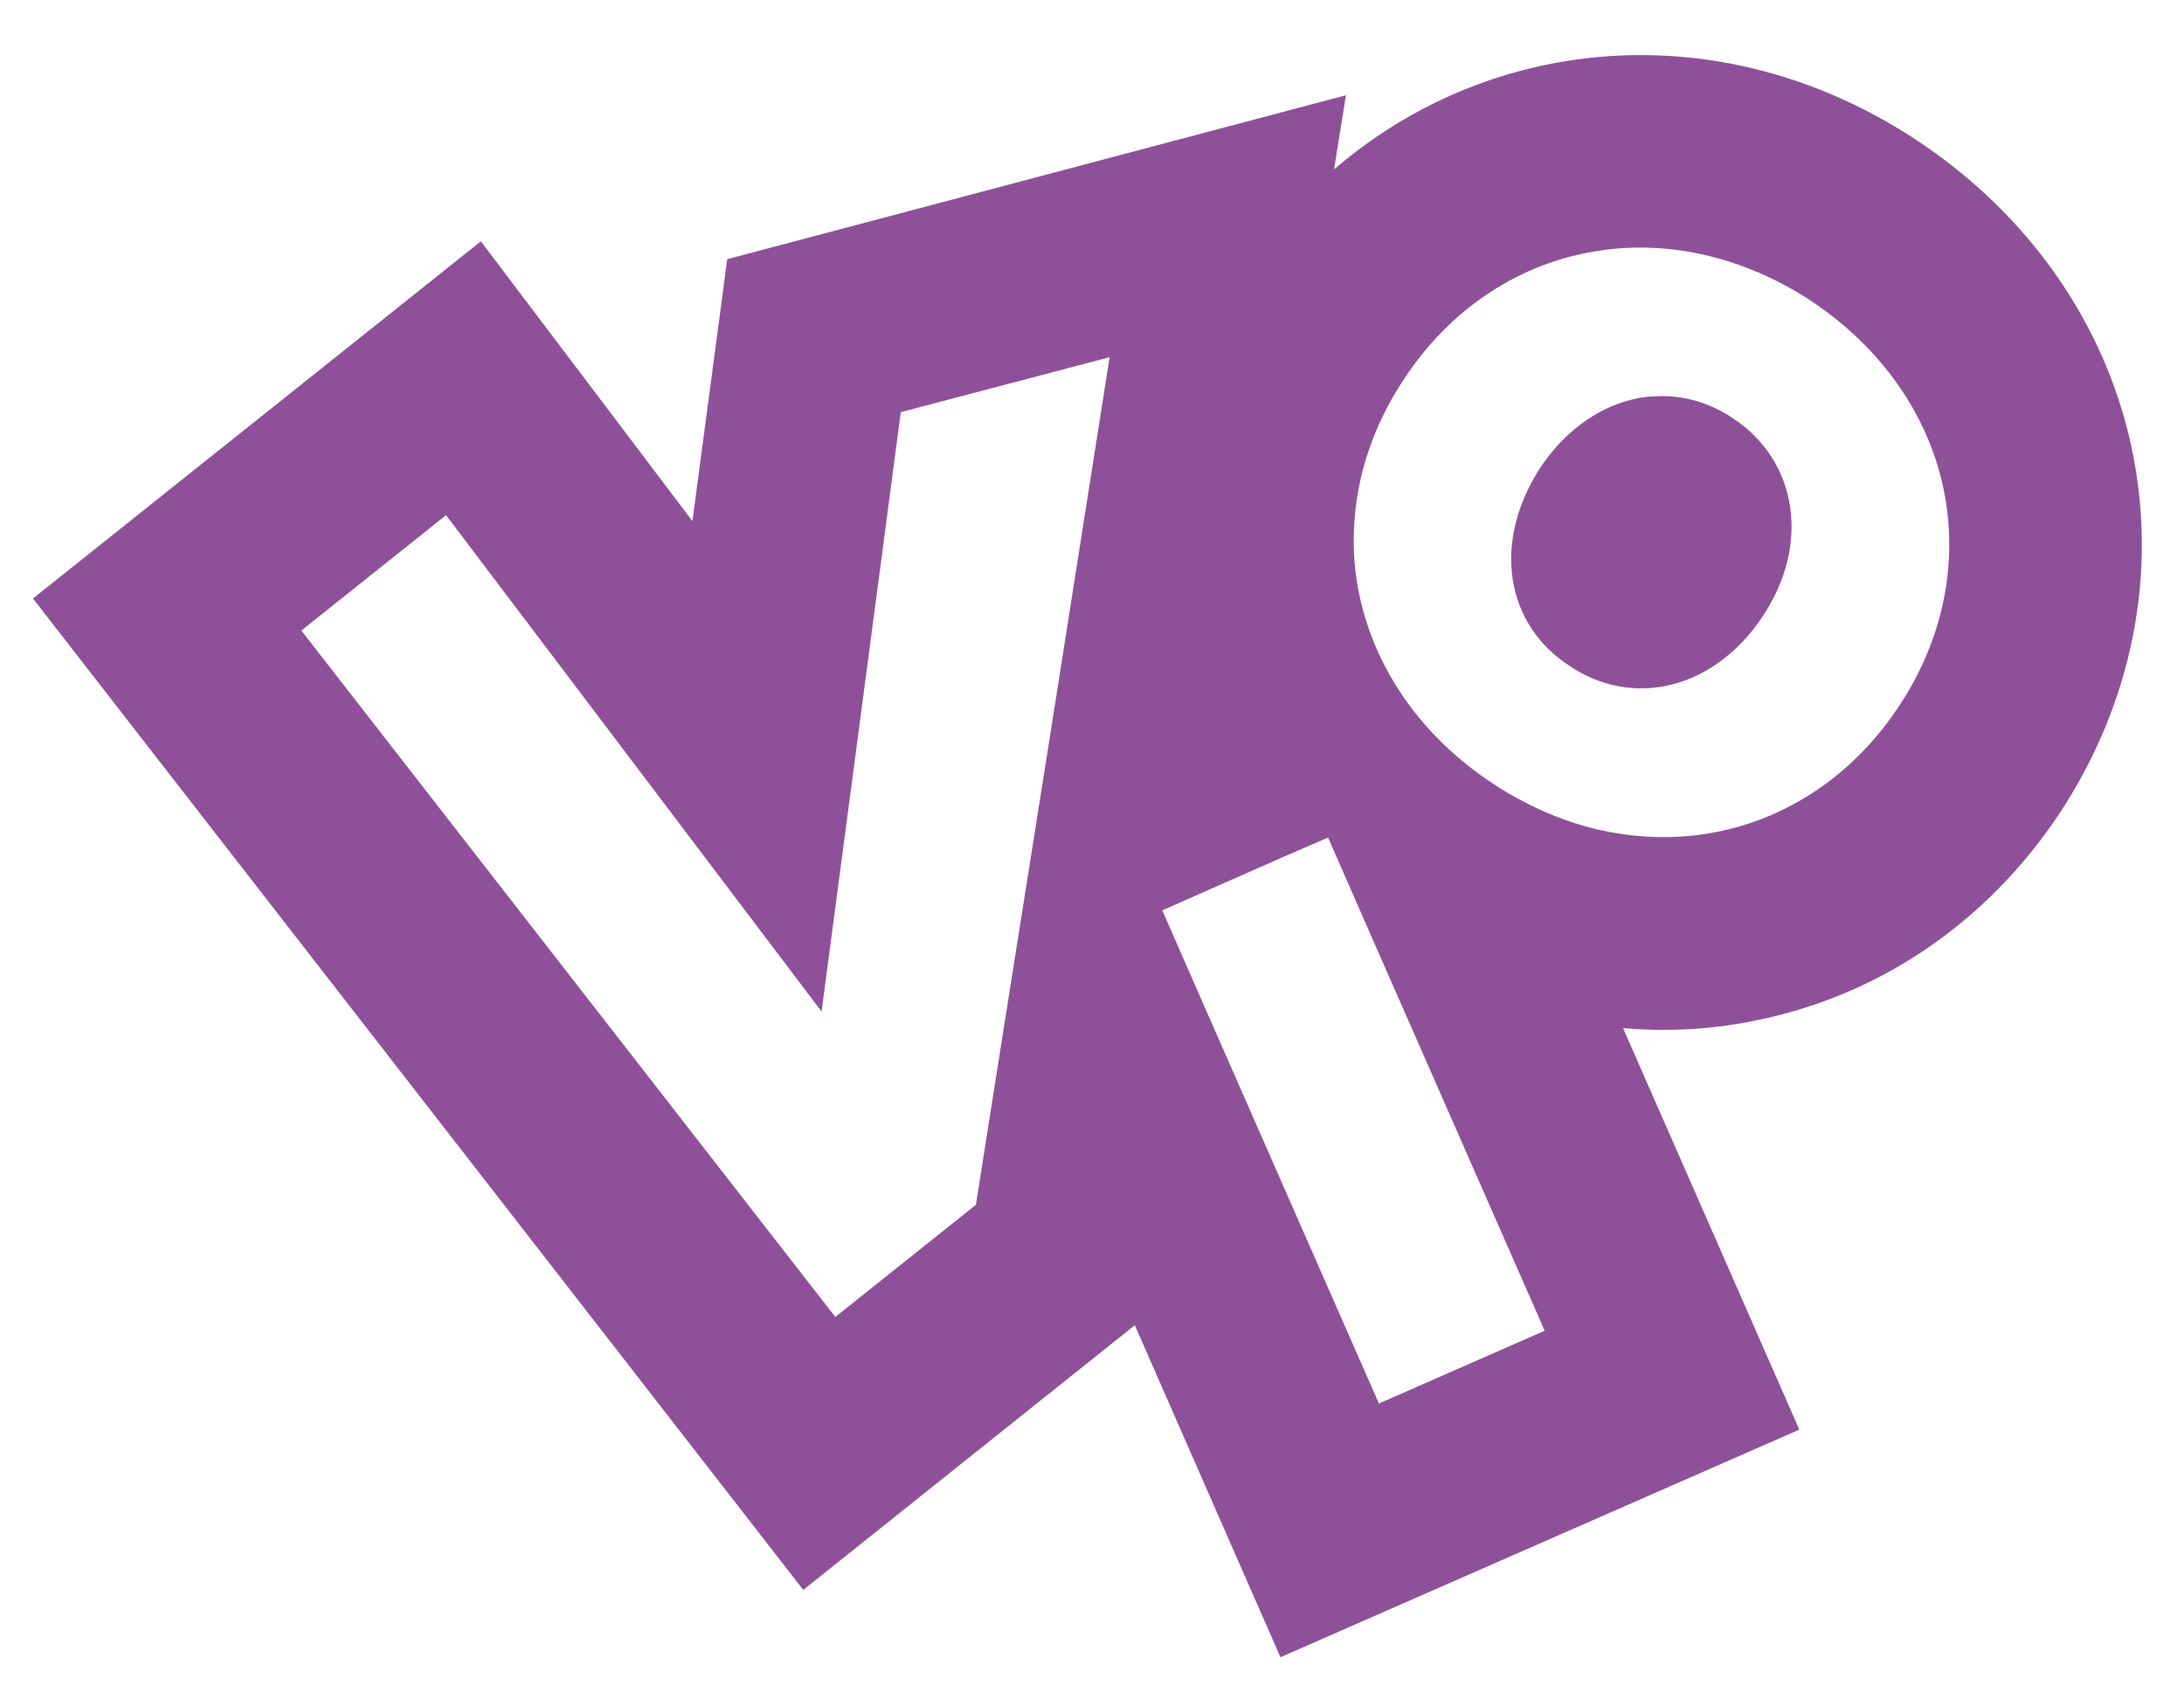 <?xml version="1.0" encoding="utf-8"?>
<!-- Generator: Adobe Illustrator 28.0.0, SVG Export Plug-In . SVG Version: 6.00 Build 0)  -->
<svg version="1.1" id="Capa_1" xmlns="http://www.w3.org/2000/svg" xmlns:xlink="http://www.w3.org/1999/xlink" x="0px" y="0px"
	 viewBox="0 0 476.9 372.5" style="enable-background:new 0 0 476.9 372.5;" xml:space="preserve">
<style type="text/css">
	.st0{fill:#8F509A;}
	.st1{fill:none;stroke:#000000;stroke-miterlimit:10;}
	.st2{stroke:#000000;stroke-width:5;stroke-miterlimit:10;}
	.st3{fill:none;stroke:#000000;stroke-width:22;stroke-miterlimit:2;}
	.st4{fill:#FFFFFF;}
	.st5{fill:#EFC822;}
	.st6{stroke:#000000;stroke-width:6.386;stroke-miterlimit:10;}
	.st7{fill:#604193;}
	.st8{fill:#25204A;}
	.st9{fill:#8F509A;} 
</style>
<g>
	<g>
		<path class="st9" d="M465.4,97.5L465.4,97.5c-5.8-26.9-22.4-50.6-46.6-66.7c-24.2-16.1-52.4-22.1-79.5-17
			c-17.9,3.4-34.3,11.4-48,23.2l2.6-16.2L158.8,56.6l-7.6,57.2L105,52.7L7.2,130.7l168.2,216.5l72.4-57.8l31.8,72.5l113.3-49.7
			l-38.5-87.7c2.9,0.3,5.9,0.4,8.9,0.4c6.3,0,12.7-0.6,18.8-1.8c27.6-5.2,51.6-21.3,67.7-45.6C465.7,153.3,471.3,124.9,465.4,97.5z
			 M228.8,163.8l-9.6,60.6v0l-6.1,38.7l-30.7,24.5L65.8,137.7l31.6-25.2l82,108.4L196.7,90l45.6-12L228.8,163.8z M301.1,306.5
			l-38.5-87.6l-8.8-20.1l12.9-5.7l13.6-6l9.7-4.2l9.2,21l38.1,86.7L301.1,306.5z M414.6,154.3c-9.7,14.7-24.1,24.5-40.4,27.5
			c-3.6,0.7-7.3,1-11,1c-10.4,0-20.8-2.6-30.6-7.8c-2.3-1.2-4.6-2.5-6.8-4c-14.6-9.7-24.1-23-28.1-37.5c-1.4-5-2.1-10.2-2.1-15.5
			c0-12,3.6-24.2,11.1-35.4c9.7-14.7,24.1-24.5,40.4-27.5c16.2-3.1,33.5,0.8,48.5,10.7c15,10,25.2,24.4,28.7,40.5
			C427.8,122.6,424.4,139.6,414.6,154.3z"/>
	</g>
	<path class="st9" d="M384.9,134.6c-5.1,7.7-12.2,13-19.9,14.9c-7.6,1.9-15.5,0.5-22.3-4.1c-6.9-4.5-11.2-11.1-12.4-19
		c-1.2-7.9,1-16.5,6-24.2c5.1-7.7,12.2-13,19.9-14.9c2.3-0.6,4.5-0.8,6.7-0.8c5.4,0,10.7,1.6,15.6,4.9
		C392.6,100.8,395.3,119,384.9,134.6z"/>
</g>
</svg>
